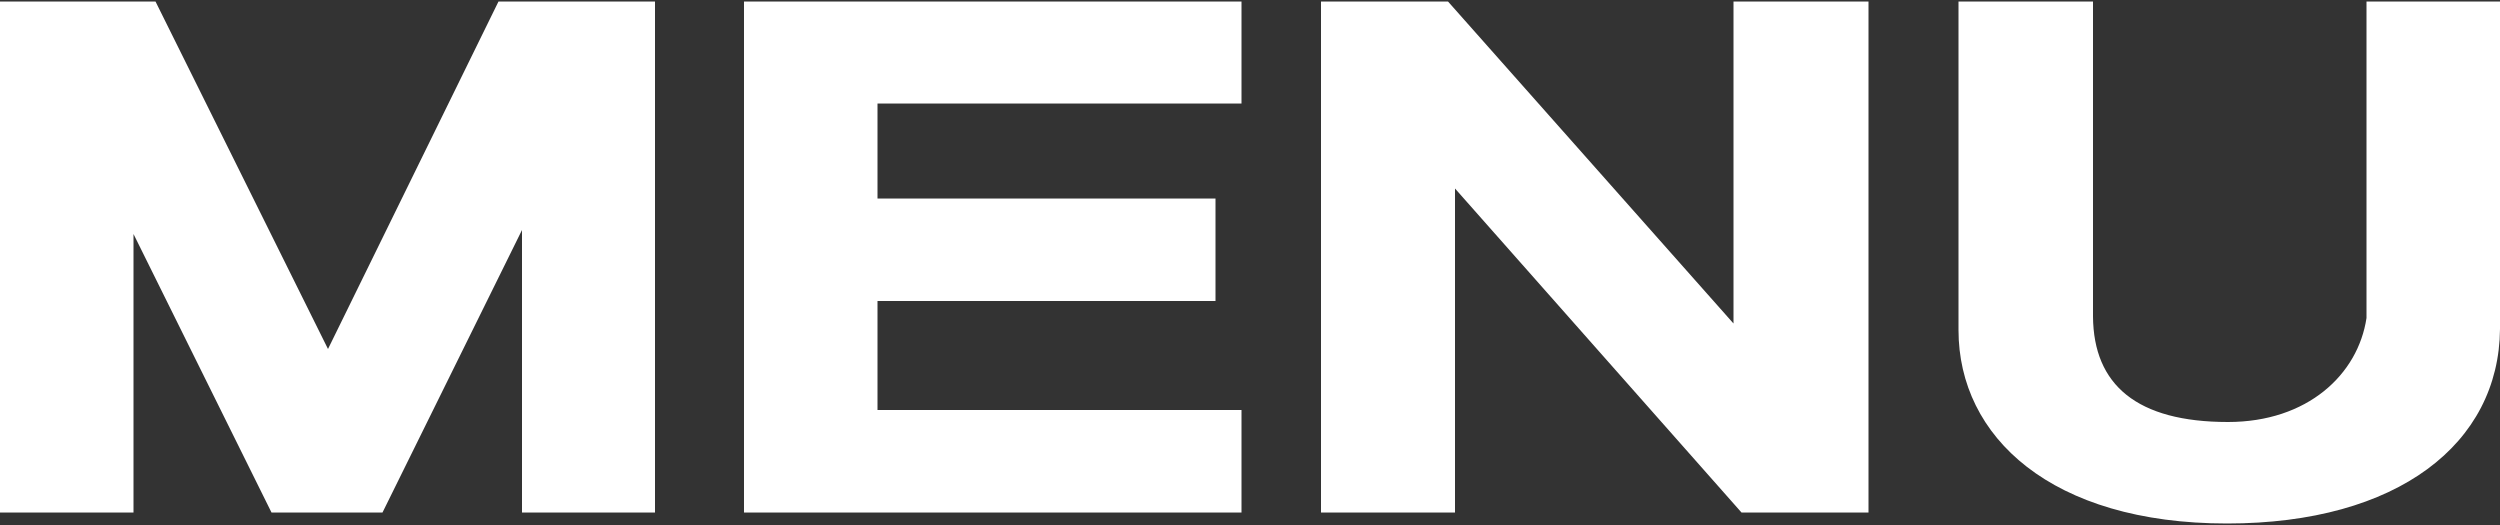 <?xml version="1.0" encoding="utf-8"?>
<!-- Generator: Adobe Illustrator 18.0.0, SVG Export Plug-In . SVG Version: 6.00 Build 0)  -->
<!DOCTYPE svg PUBLIC "-//W3C//DTD SVG 1.1//EN" "http://www.w3.org/Graphics/SVG/1.1/DTD/svg11.dtd">
<svg version="1.1" id="Calque_1" xmlns="http://www.w3.org/2000/svg" xmlns:xlink="http://www.w3.org/1999/xlink" x="0px" y="0px"
	 viewBox="0 0 500 105" enable-background="new 0 0 500 105" xml:space="preserve">
<rect x="0" y="0" width="500" height="105" fill="#333333" stroke="none"/>
<path fill="#FFFFFF" d="M391.7,0.3V66c0,21.4,18.6,38.7,53.7,38.7c34.2,0,54.4-16,54.6-38.9V0.3h-26.7v63.3
	c-1.7,11.3-11.8,20.8-27.7,20.8c-18.2,0-26.9-7.4-27-21.1v-63H391.7z M264.2,102.5H291V37.7l57.3,64.8h25.4V0.3h-27v64.4L289.6,0.3
	h-25.4V102.5z M148.8,102.5h99.5V82h-72.8V60.2h67.6V39.7h-67.6V20.7h72.8V0.3h-99.5V102.5z M0,102.5h26.7V46.8l27.6,55.7h22.2
	l27.9-56.5v56.5H131V0.3H99.7L65.6,69.8L31.1,0.3H0V102.5z"/>
</svg>
